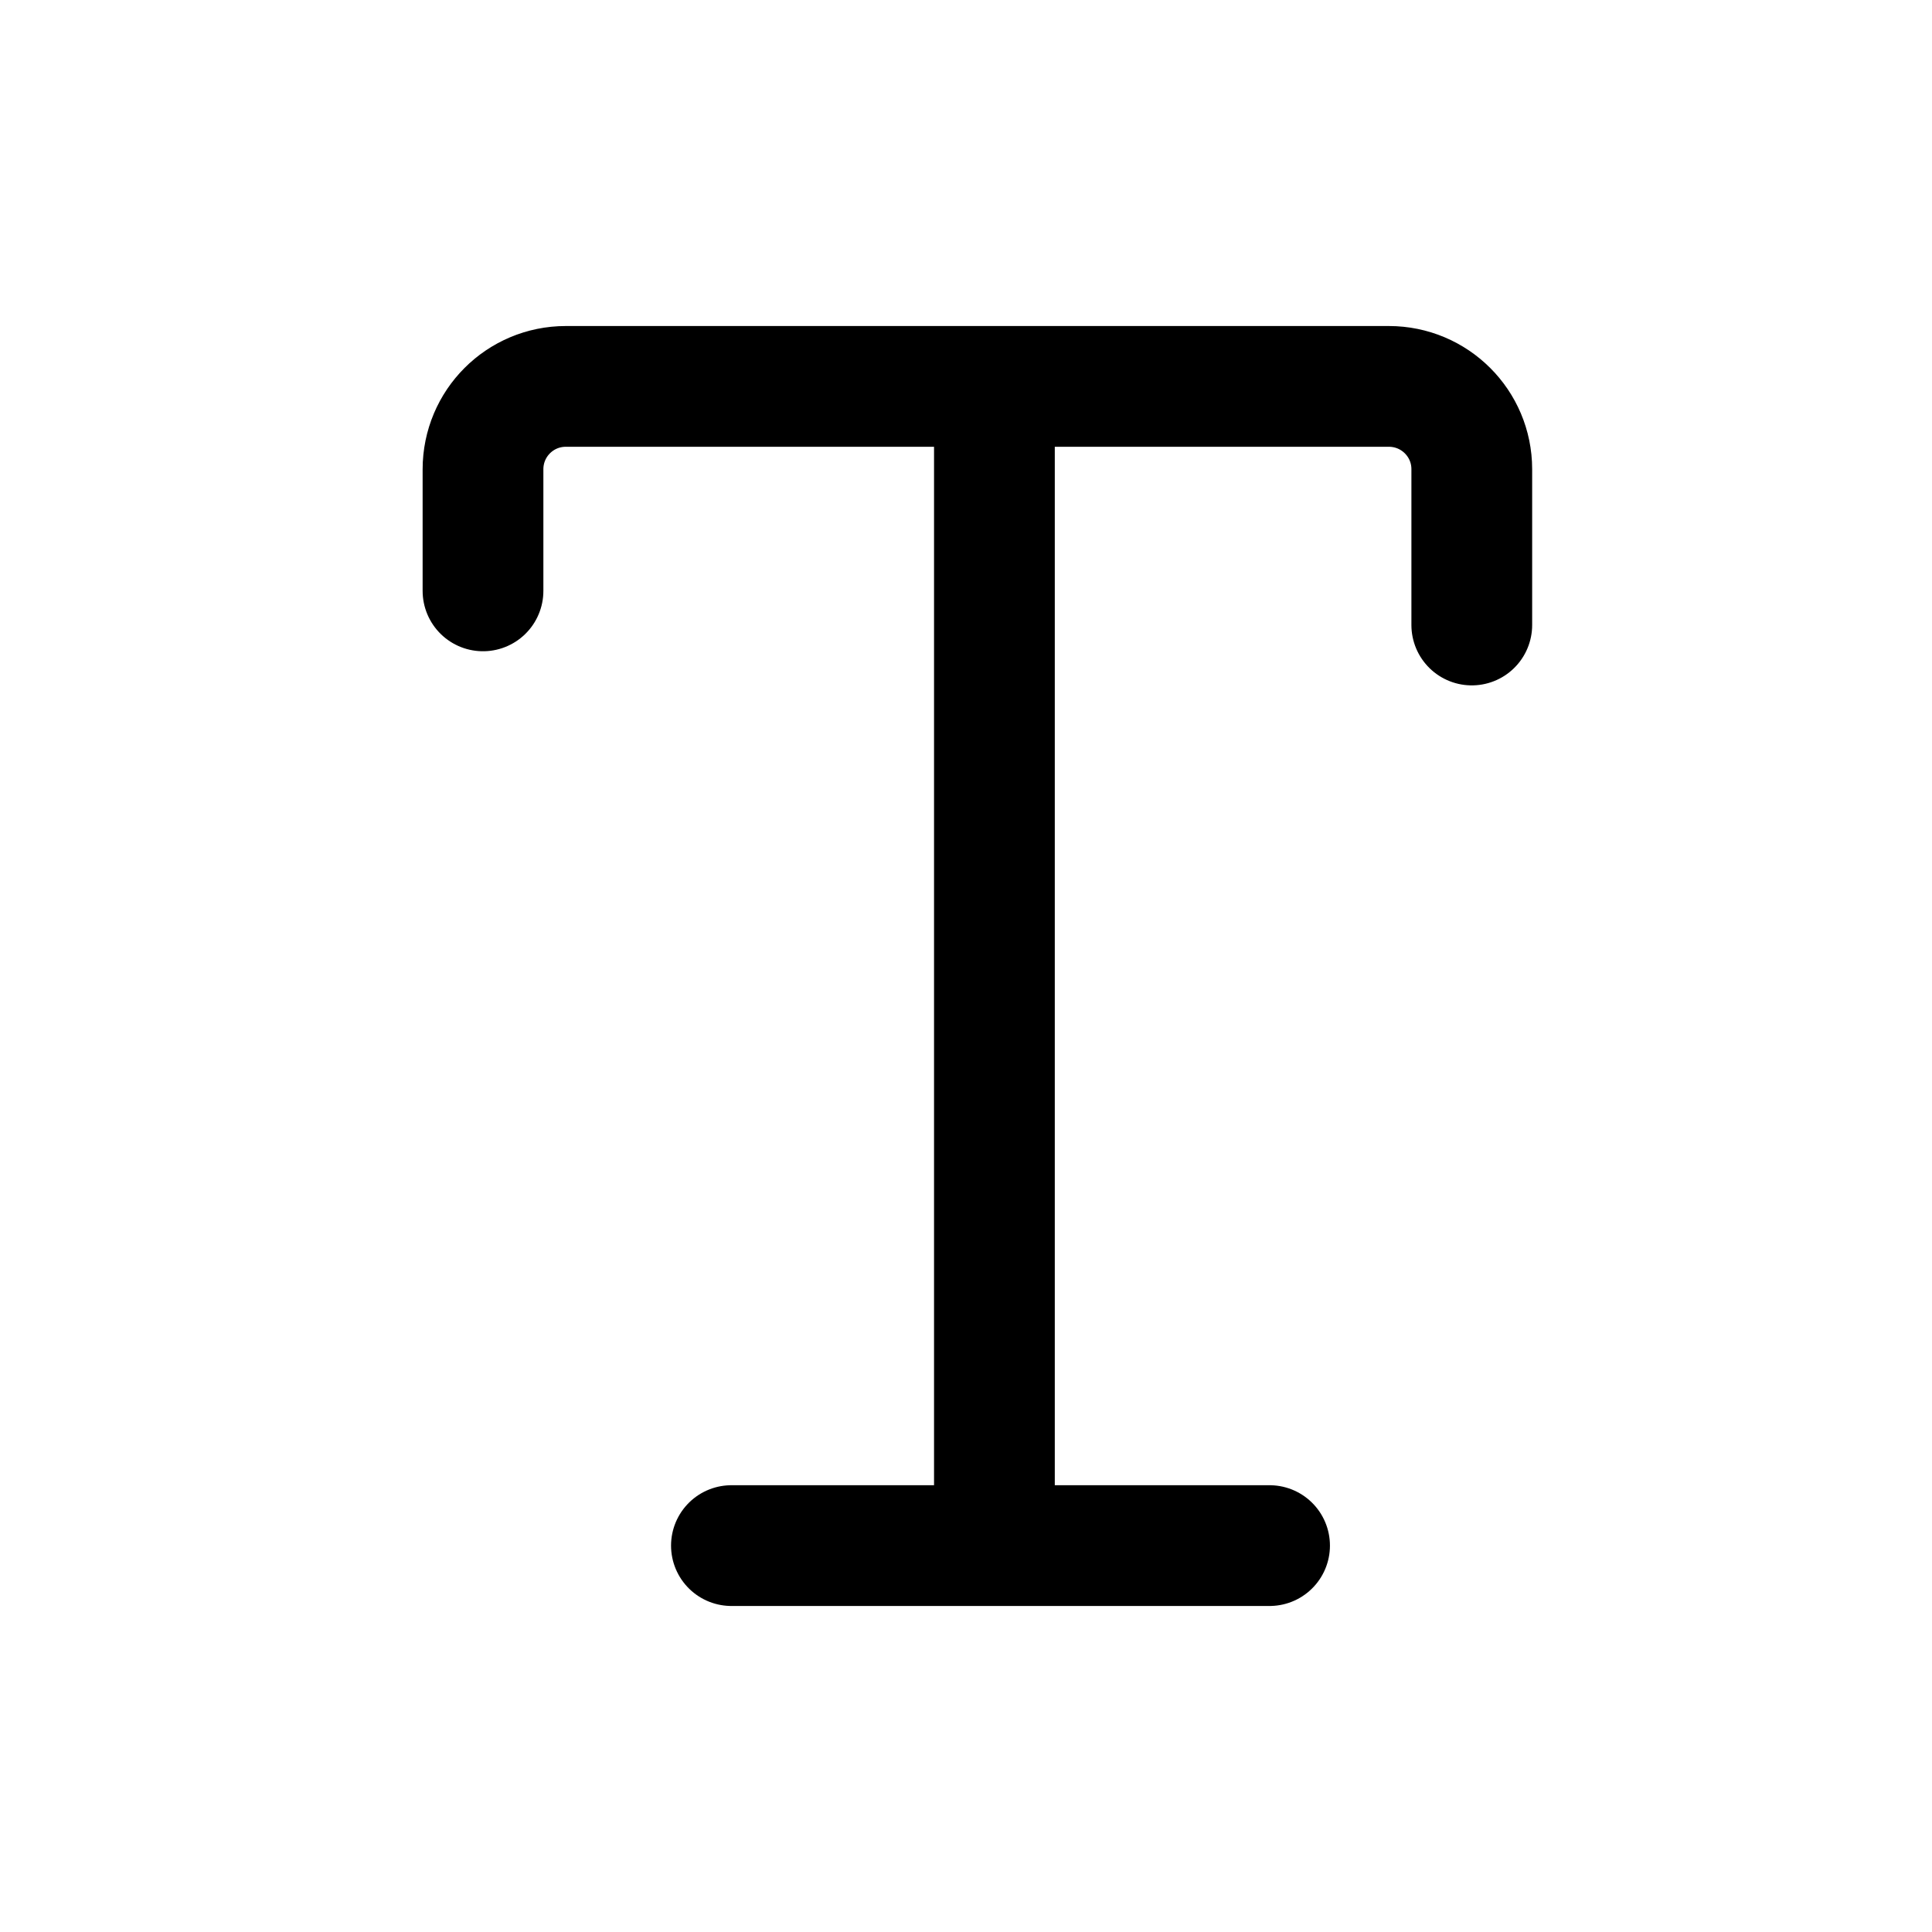 <svg xmlns="http://www.w3.org/2000/svg" fill="none" viewBox="0 0 24 24" stroke-width="1.5" stroke="currentColor" aria-hidden="true" data-slot="icon">
  <path stroke-linecap="round" stroke-linejoin="round" d="M9.086 19.2h3.267m0 0h3.418m-3.418 0V4.8m0 0H7.029C6.46 4.8 6 5.26 6 5.83V7.34m6.353-2.54h4.9c.569 0 1.03.46 1.03 1.028v1.936"/>
</svg>
